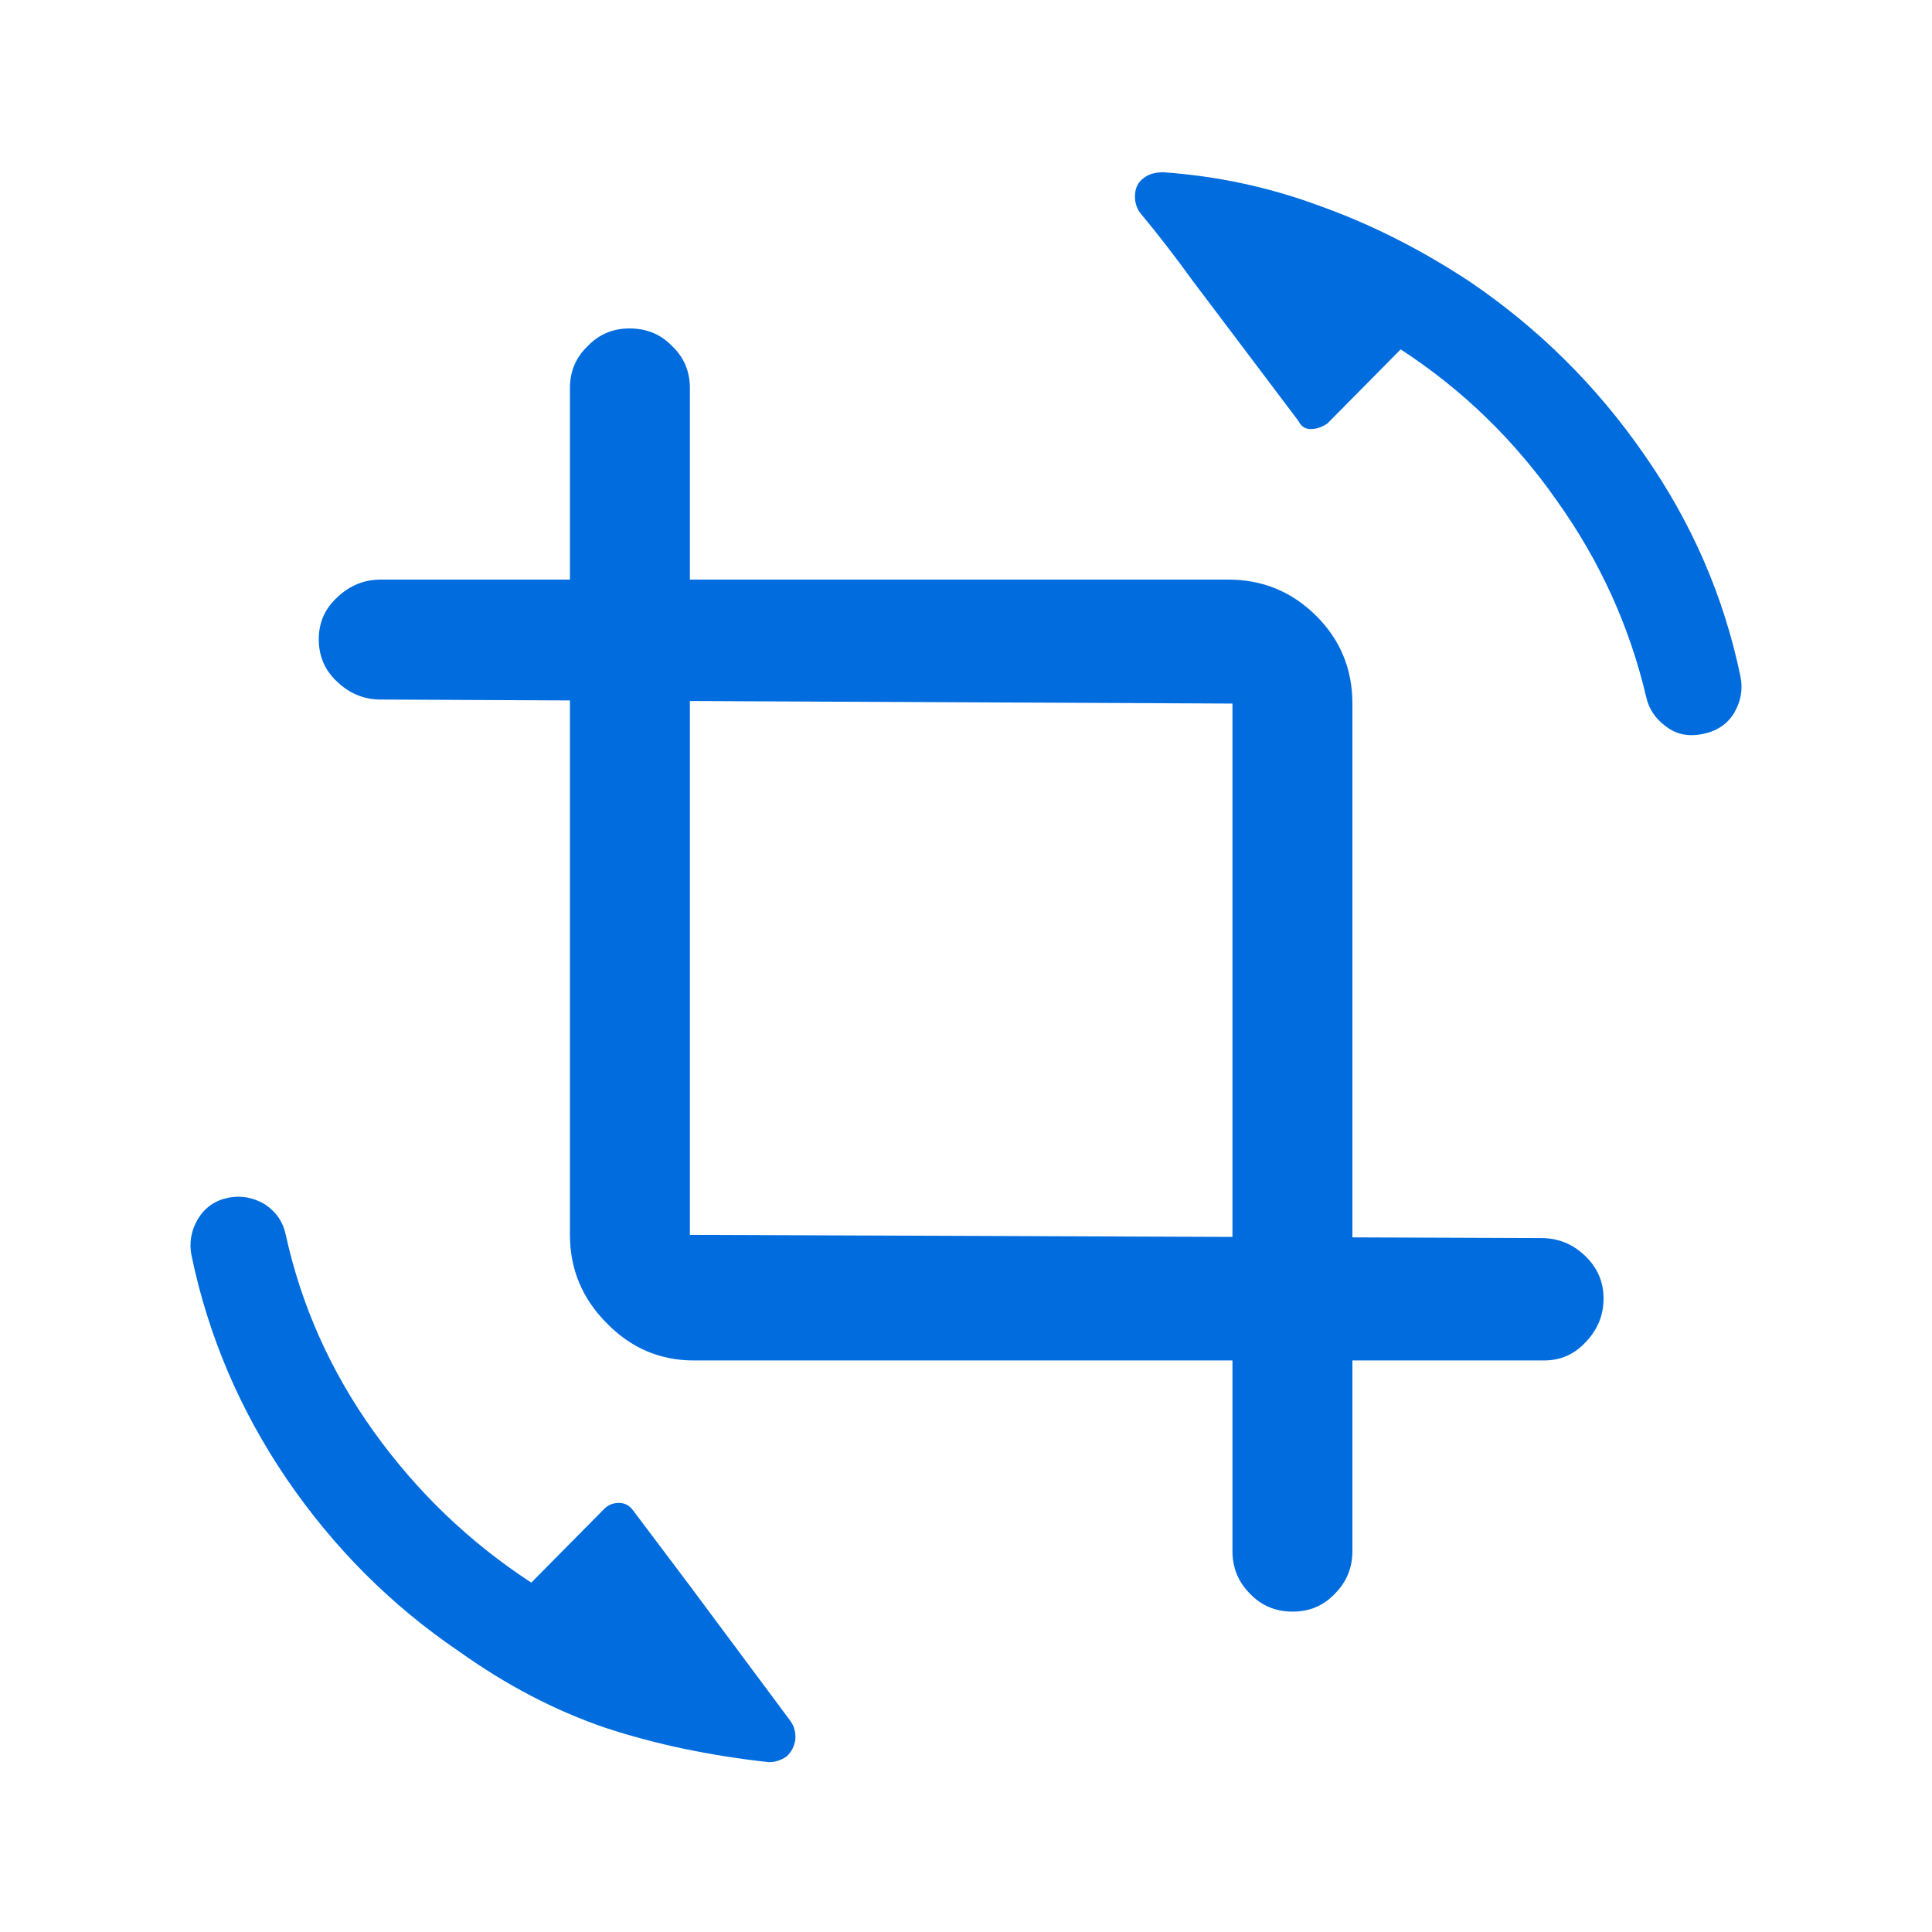 <?xml version="1.0" standalone="no"?>
<svg xmlns="http://www.w3.org/2000/svg" width="24" height="24">
    <rect width="24" height="24" opacity="0"></rect>
    <g>
        <path d="M21.62 8.4Q21.31 6.91 20.42 5.64Q19.54 4.37 18.26 3.5Q17.35 2.9 16.4 2.56Q15.46 2.21 14.45 2.14Q14.3 2.14 14.21 2.21Q14.11 2.28 14.1 2.41Q14.09 2.54 14.16 2.64Q14.5 3.05 14.81 3.48L16.13 5.23Q16.18 5.33 16.28 5.33Q16.39 5.33 16.49 5.26L17.4 4.34Q18.55 5.09 19.34 6.22Q20.14 7.34 20.45 8.66Q20.5 8.88 20.69 9.02Q20.88 9.17 21.14 9.12Q21.41 9.07 21.54 8.86Q21.67 8.64 21.62 8.4ZM7.87 18.77Q7.8 18.67 7.69 18.67Q7.58 18.67 7.51 18.74L6.6 19.66Q5.45 18.91 4.64 17.78Q3.84 16.66 3.55 15.34Q3.5 15.1 3.29 14.96Q3.07 14.83 2.83 14.88Q2.59 14.93 2.46 15.14Q2.33 15.36 2.38 15.6Q2.69 17.09 3.56 18.37Q4.44 19.66 5.71 20.52Q6.58 21.14 7.51 21.46Q8.45 21.77 9.55 21.89Q9.67 21.89 9.77 21.82Q9.86 21.74 9.88 21.61Q9.89 21.48 9.82 21.38L8.57 19.7L7.87 18.77Z"
              fill="#006CDE"></path>
        <path d="M19.18 16.9Q19.49 16.9 19.7 16.67Q19.92 16.44 19.92 16.13Q19.92 15.82 19.69 15.6Q19.46 15.38 19.15 15.38L8.57 15.34L8.57 4.82Q8.57 4.51 8.35 4.3Q8.14 4.08 7.82 4.08Q7.51 4.08 7.3 4.3Q7.08 4.51 7.08 4.82L7.08 15.34Q7.08 15.98 7.54 16.44Q7.99 16.9 8.62 16.9L19.18 16.9ZM16.06 20.02Q16.37 20.02 16.58 19.8Q16.8 19.58 16.8 19.27L16.8 8.74Q16.8 8.09 16.34 7.64Q15.89 7.2 15.26 7.2L4.73 7.2Q4.42 7.2 4.19 7.42Q3.96 7.63 3.96 7.94Q3.96 8.26 4.19 8.47Q4.42 8.69 4.73 8.69L15.31 8.74L15.31 19.27Q15.31 19.58 15.53 19.8Q15.74 20.02 16.06 20.02Z"
              fill="#006CDE"></path>
    </g>
</svg>